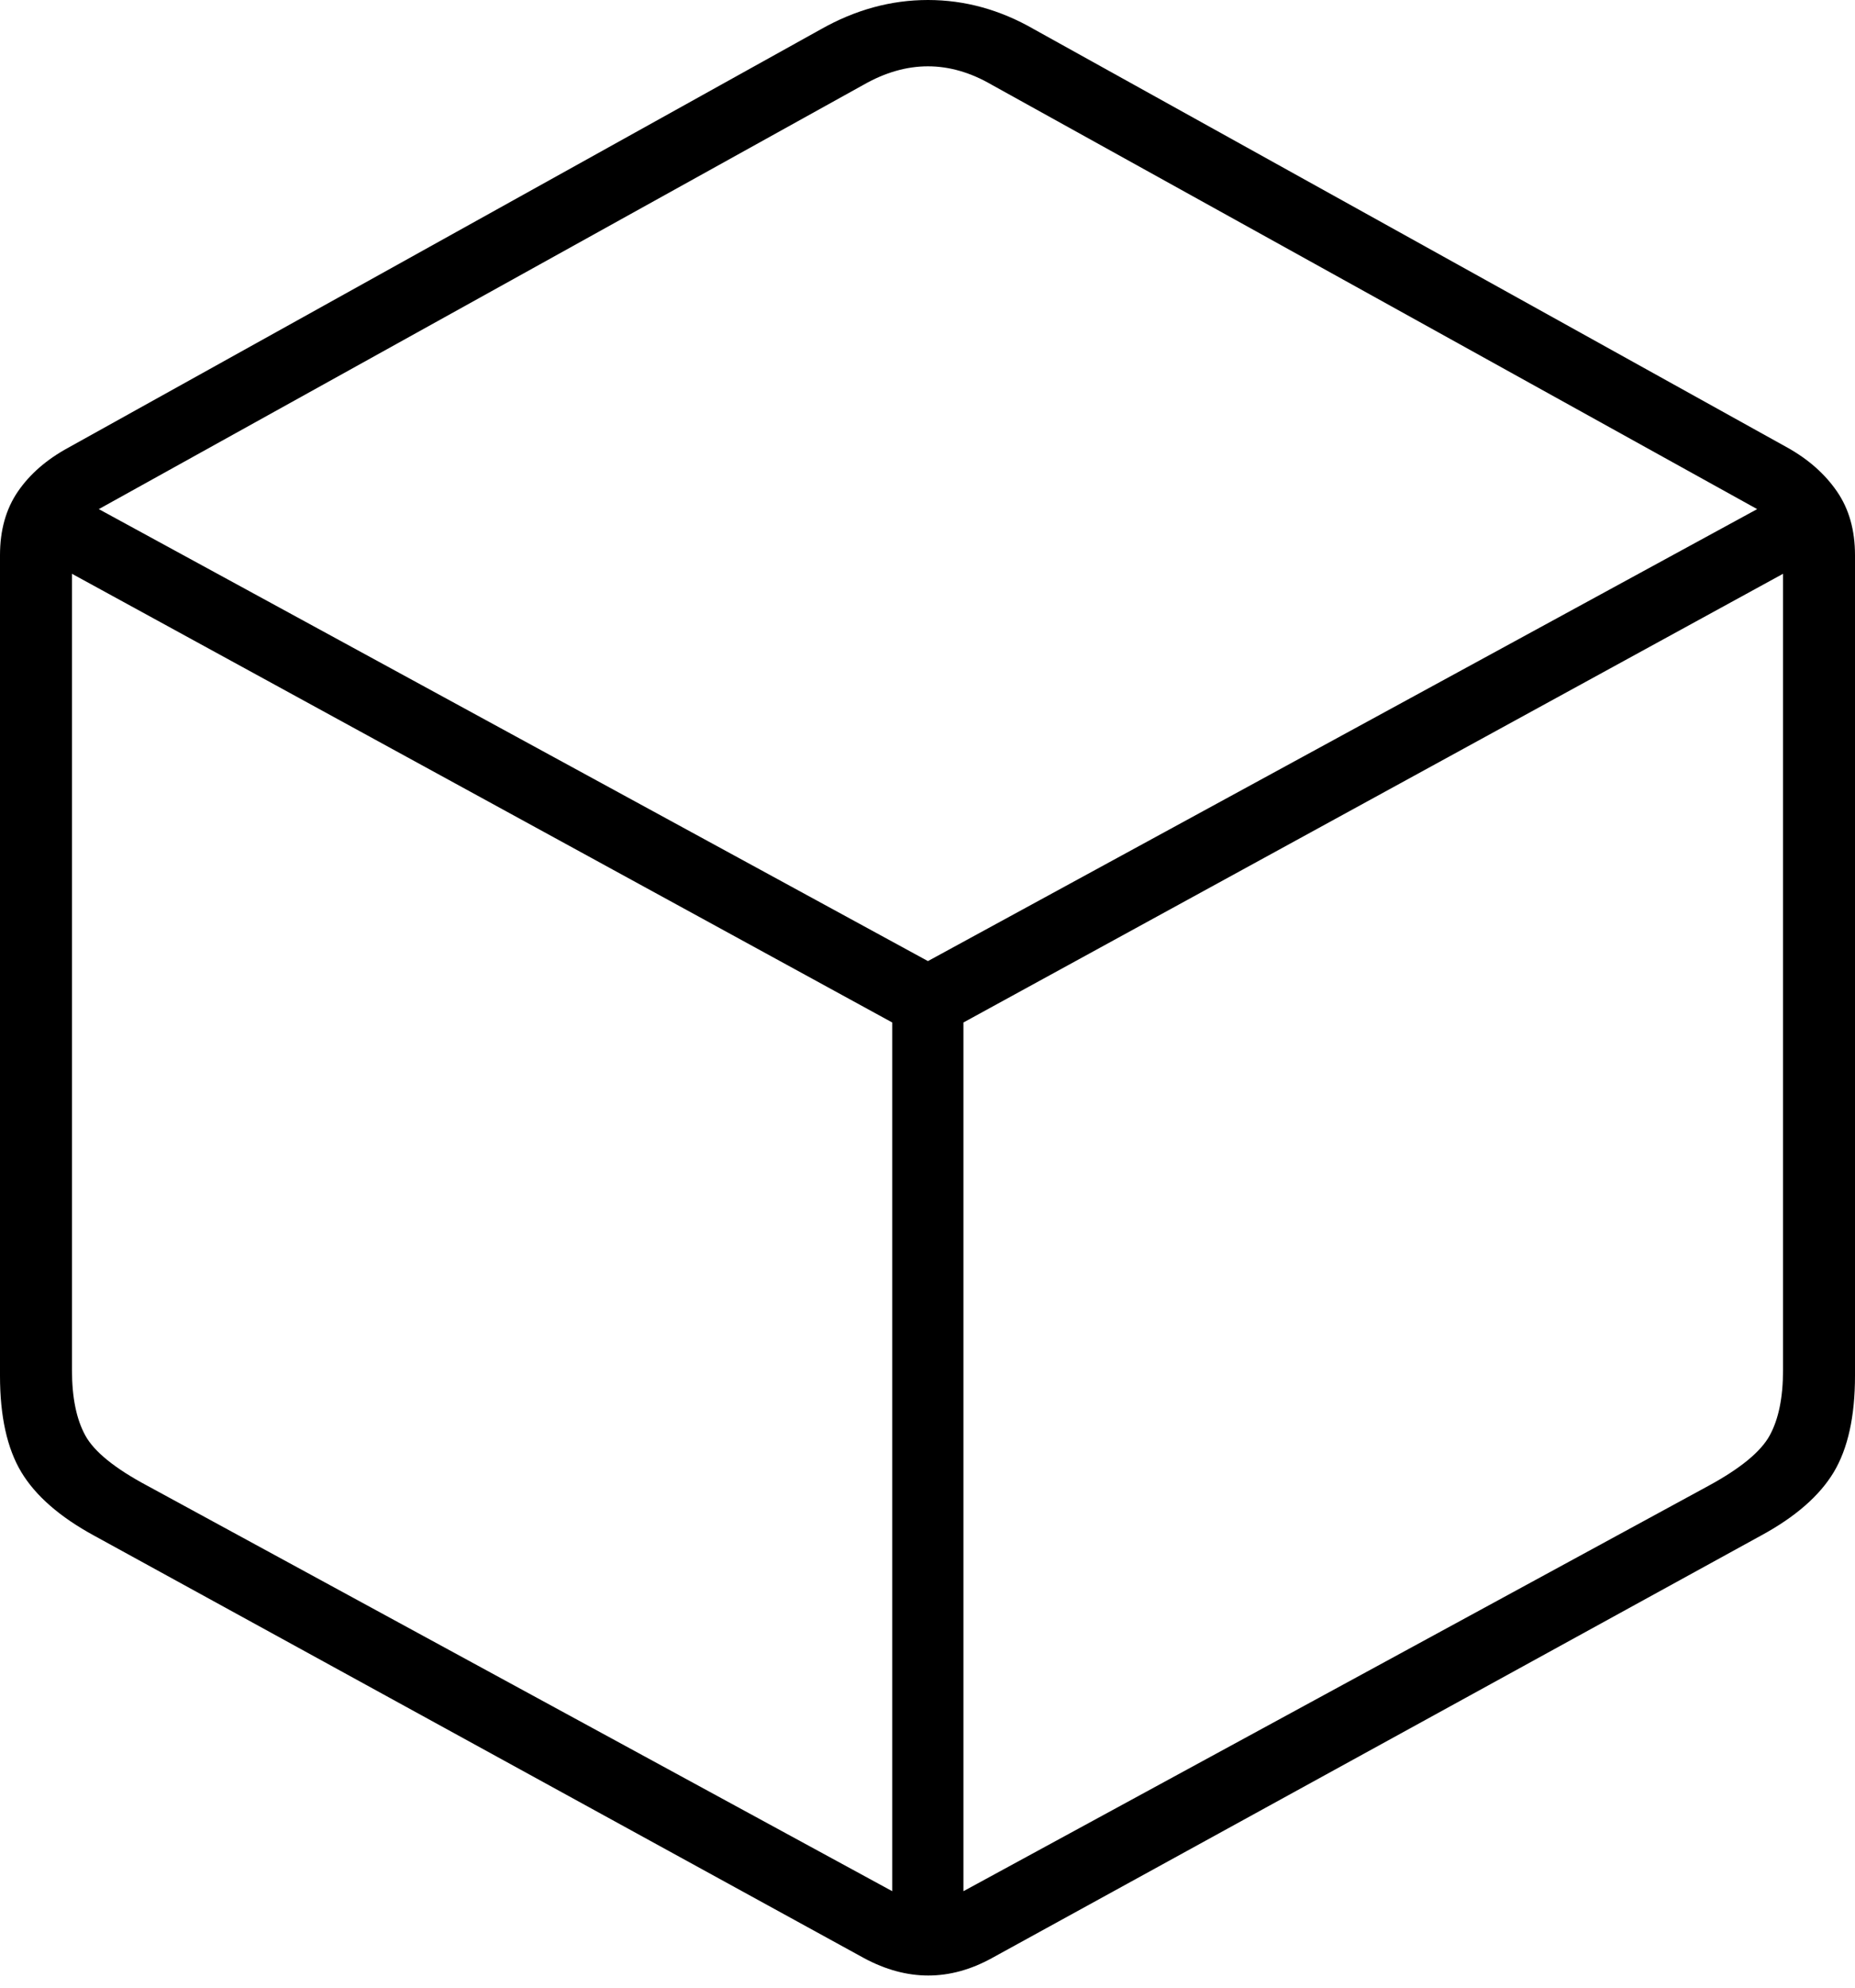 <?xml version="1.0" encoding="UTF-8"?>
<!--Generator: Apple Native CoreSVG 175-->
<!DOCTYPE svg
PUBLIC "-//W3C//DTD SVG 1.1//EN"
       "http://www.w3.org/Graphics/SVG/1.1/DTD/svg11.dtd">
<svg version="1.1" xmlns="http://www.w3.org/2000/svg" xmlns:xlink="http://www.w3.org/1999/xlink" width="19.225" height="20.597">
 <g>
  <rect height="20.597" opacity="0" width="19.225" x="0" y="0"/>
  <path d="M0.974 15.907L8.954 20.284Q9.624 20.645 10.28 20.284L18.251 15.907Q18.784 15.618 19.005 15.25Q19.225 14.882 19.225 14.252L19.225 5.751Q19.225 5.362 19.038 5.091Q18.852 4.82 18.525 4.637L10.718 0.304Q10.191 0 9.617 0Q9.043 0 8.506 0.304L0.709 4.637Q0.372 4.82 0.186 5.091Q0 5.362 0 5.751L0 14.252Q0 14.882 0.221 15.25Q0.443 15.618 0.974 15.907ZM1.529 15.392Q1.022 15.122 0.884 14.87Q0.746 14.618 0.746 14.196L0.746 5.944L9.247 10.592L9.247 19.591ZM17.706 15.392L9.985 19.591L9.985 10.592L18.479 5.944L18.479 14.196Q18.479 14.618 18.341 14.87Q18.203 15.122 17.706 15.392ZM9.617 9.956L1.024 5.274L8.95 0.878Q9.62 0.496 10.278 0.878L18.211 5.274Z" fill="#000000"/>
 </g>
</svg>
